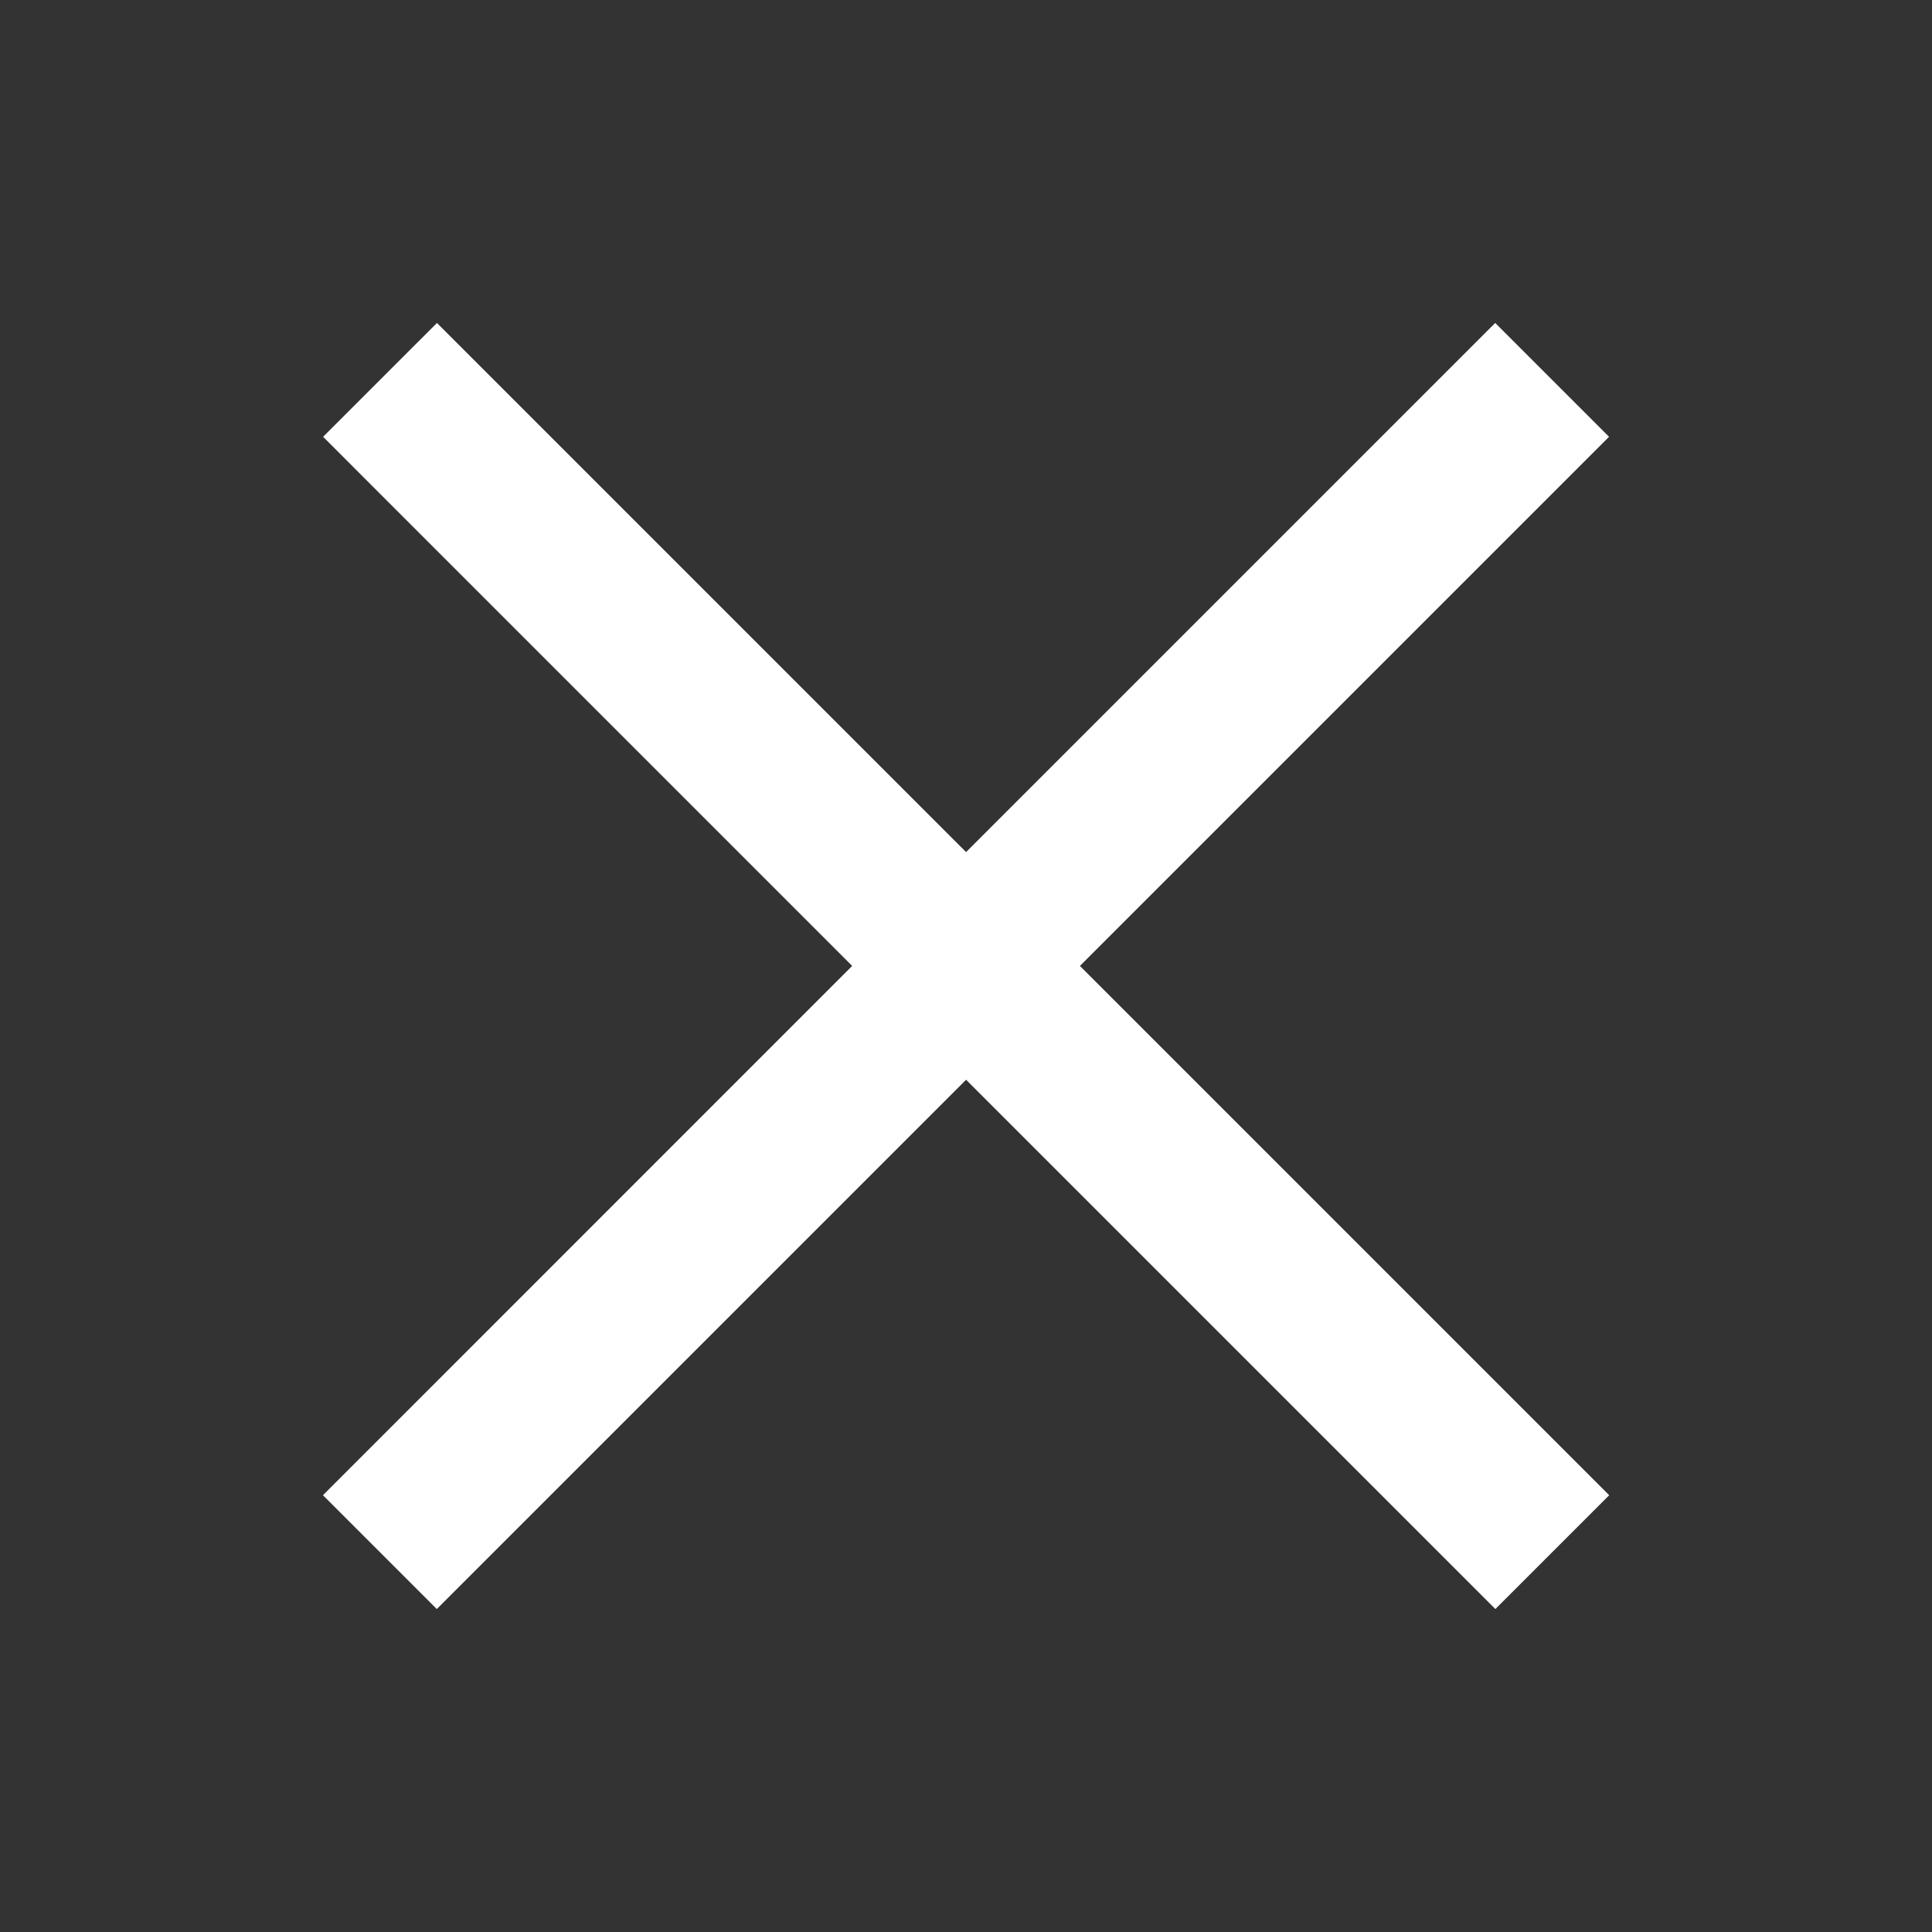 <svg width="24" height="24" viewBox="0 0 24 24" fill="none" xmlns="http://www.w3.org/2000/svg">
<rect x="0" y="0" width="24" height="24" fill="#333333" stroke="none"/>
<path fill-rule="evenodd" clip-rule="evenodd" d="M17.867 4.719L18.574 4.012L19.988 5.426L19.281 6.133L13.415 11.999L19.283 17.867L19.99 18.574L18.576 19.988L17.869 19.281L12.001 13.413L6.133 19.281L5.426 19.988L4.012 18.574L4.719 17.867L10.586 11.999L4.721 6.134L4.014 5.426L5.428 4.012L6.135 4.719L12.001 10.585L17.867 4.719Z" fill="white"/>
</svg>
